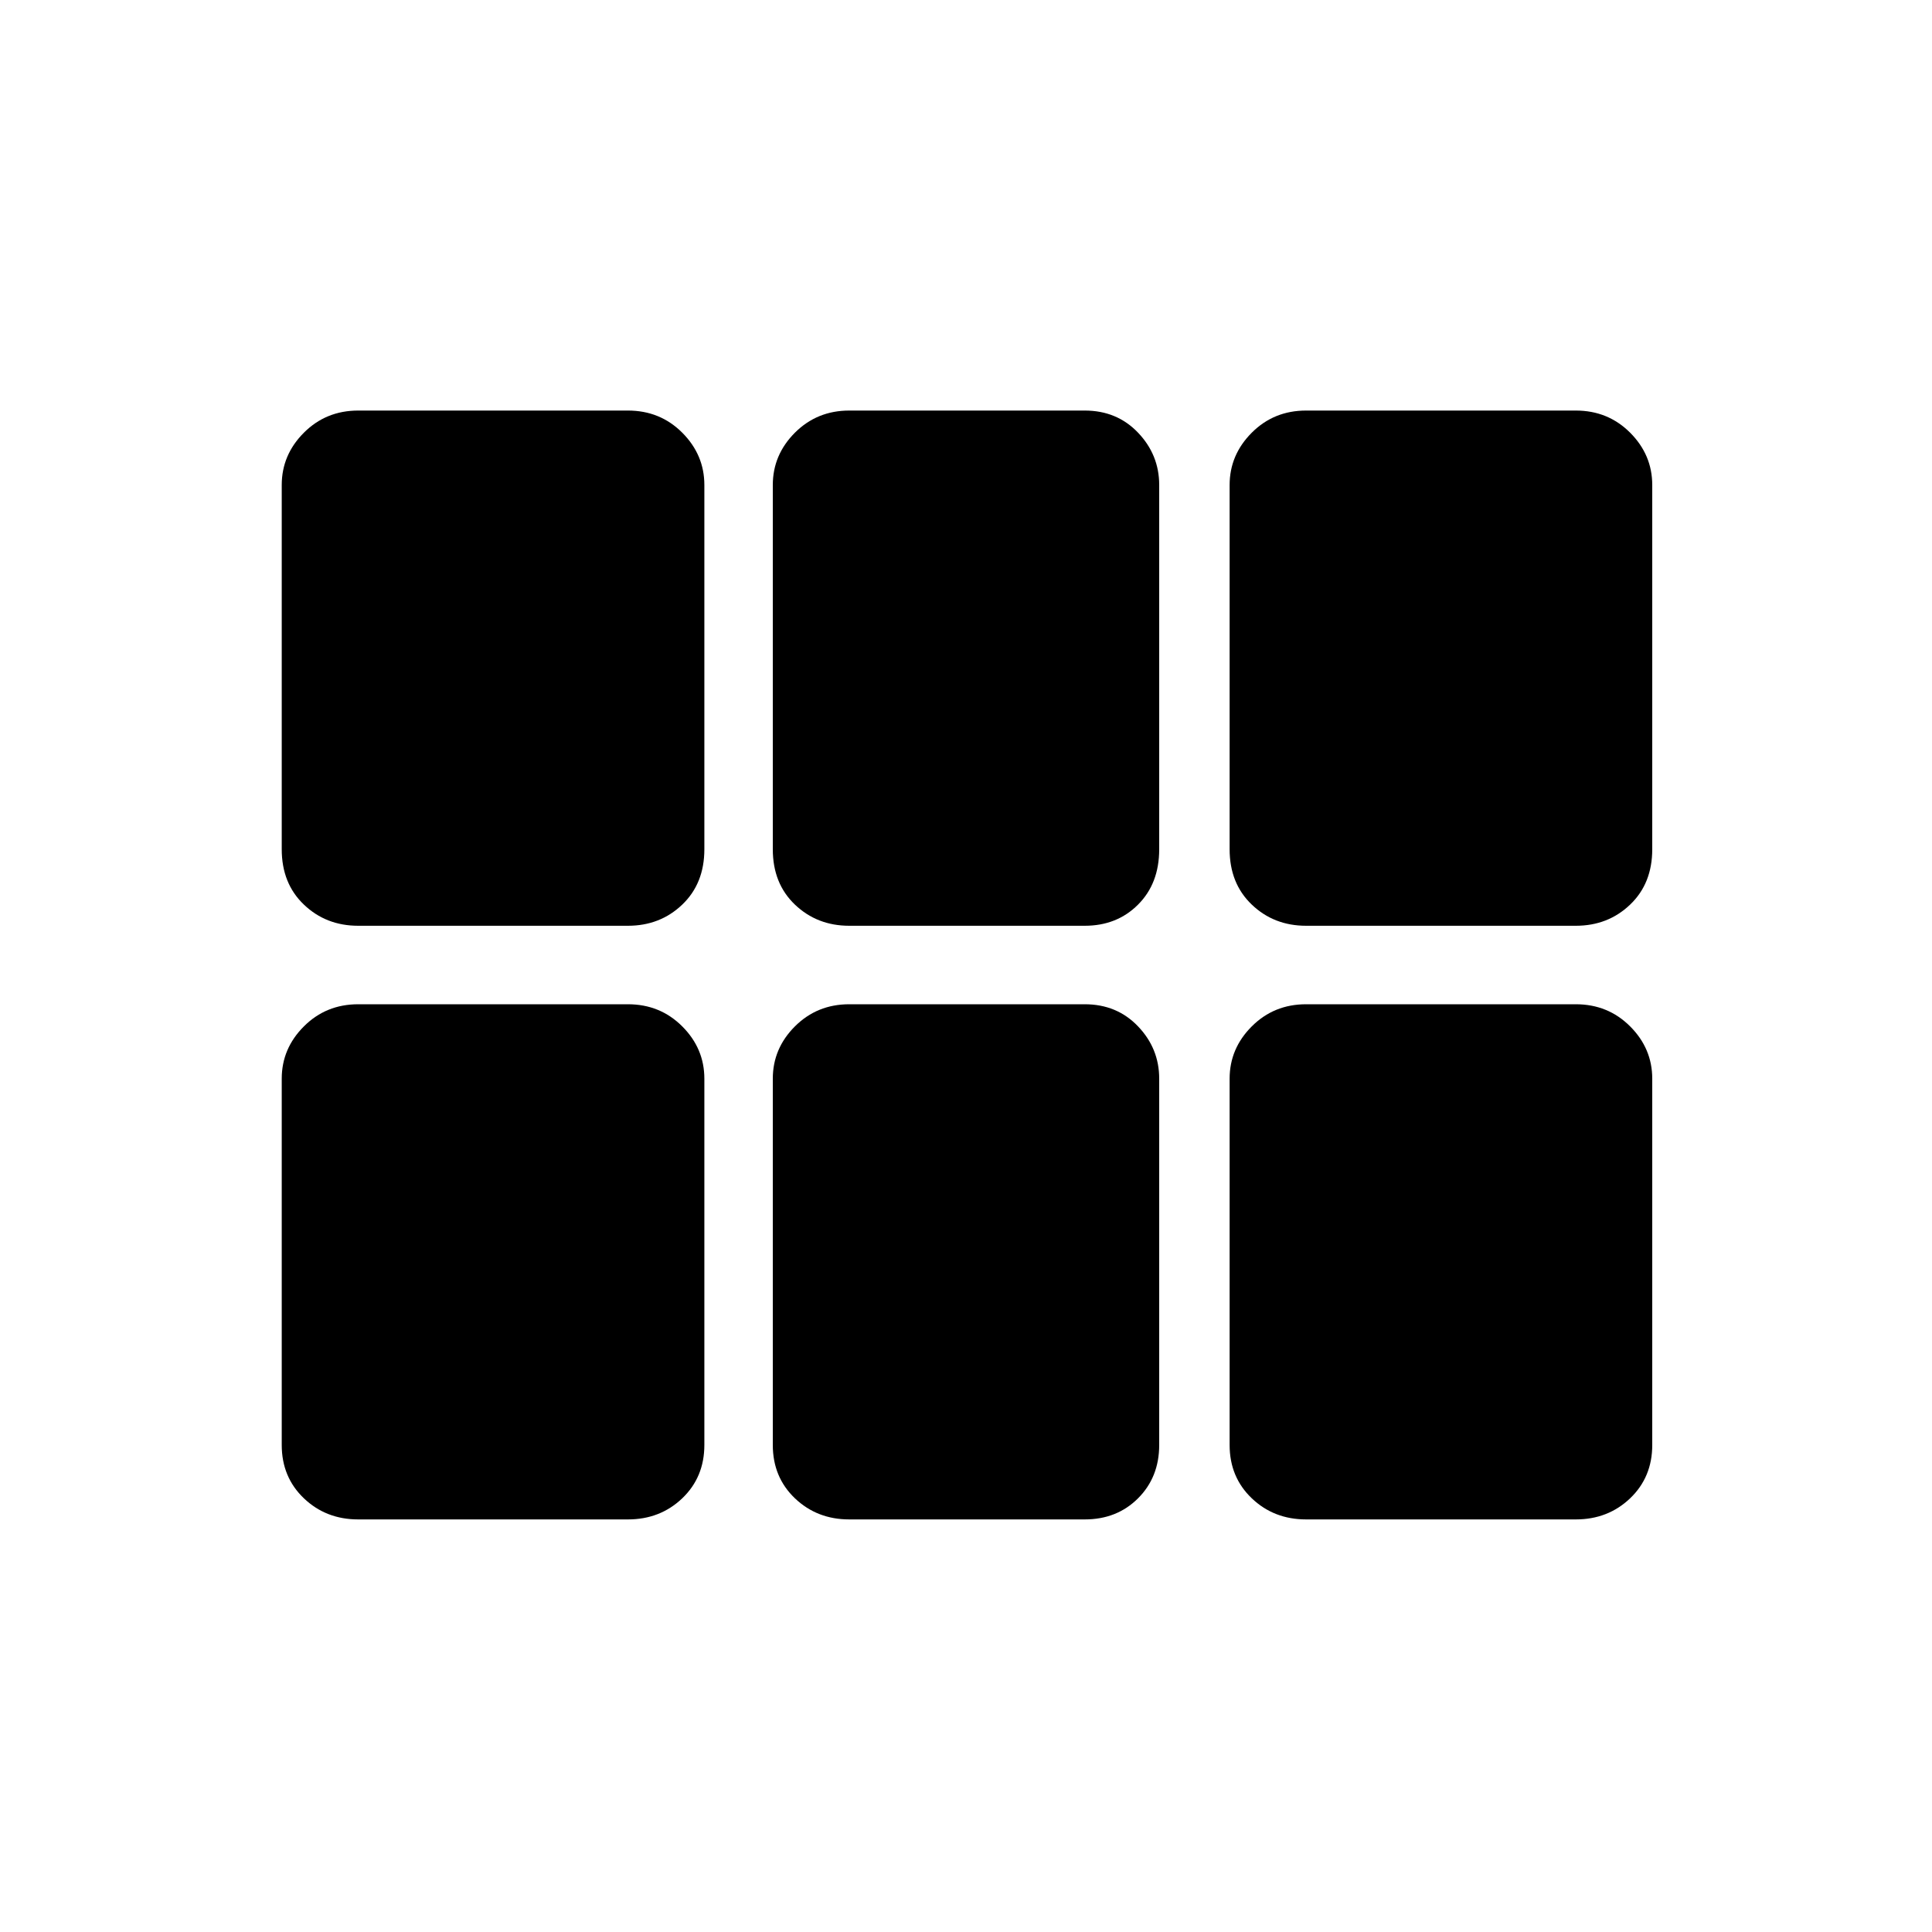 <svg xmlns="http://www.w3.org/2000/svg" height="40" width="40"><path d="M27.042 19.167Q26.375 19.167 25.917 18.729Q25.458 18.292 25.458 17.583V10.042Q25.458 9.417 25.917 8.958Q26.375 8.5 27.042 8.5H32.625Q33.292 8.5 33.75 8.958Q34.208 9.417 34.208 10.042V17.583Q34.208 18.292 33.75 18.729Q33.292 19.167 32.625 19.167ZM17.583 19.167Q16.917 19.167 16.458 18.729Q16 18.292 16 17.583V10.042Q16 9.417 16.458 8.958Q16.917 8.5 17.583 8.5H22.458Q23.125 8.5 23.562 8.958Q24 9.417 24 10.042V17.583Q24 18.292 23.562 18.729Q23.125 19.167 22.458 19.167ZM7.417 19.167Q6.75 19.167 6.292 18.729Q5.833 18.292 5.833 17.583V10.042Q5.833 9.417 6.292 8.958Q6.75 8.5 7.417 8.5H13Q13.667 8.5 14.125 8.958Q14.583 9.417 14.583 10.042V17.583Q14.583 18.292 14.125 18.729Q13.667 19.167 13 19.167ZM7.417 31.458Q6.75 31.458 6.292 31.021Q5.833 30.583 5.833 29.917V22.333Q5.833 21.708 6.292 21.25Q6.75 20.792 7.417 20.792H13Q13.667 20.792 14.125 21.25Q14.583 21.708 14.583 22.333V29.917Q14.583 30.583 14.125 31.021Q13.667 31.458 13 31.458ZM17.583 31.458Q16.917 31.458 16.458 31.021Q16 30.583 16 29.917V22.333Q16 21.708 16.458 21.25Q16.917 20.792 17.583 20.792H22.458Q23.125 20.792 23.562 21.25Q24 21.708 24 22.333V29.917Q24 30.583 23.562 31.021Q23.125 31.458 22.458 31.458ZM27.042 31.458Q26.375 31.458 25.917 31.021Q25.458 30.583 25.458 29.917V22.333Q25.458 21.708 25.917 21.25Q26.375 20.792 27.042 20.792H32.625Q33.292 20.792 33.75 21.25Q34.208 21.708 34.208 22.333V29.917Q34.208 30.583 33.75 31.021Q33.292 31.458 32.625 31.458Z"/></svg>